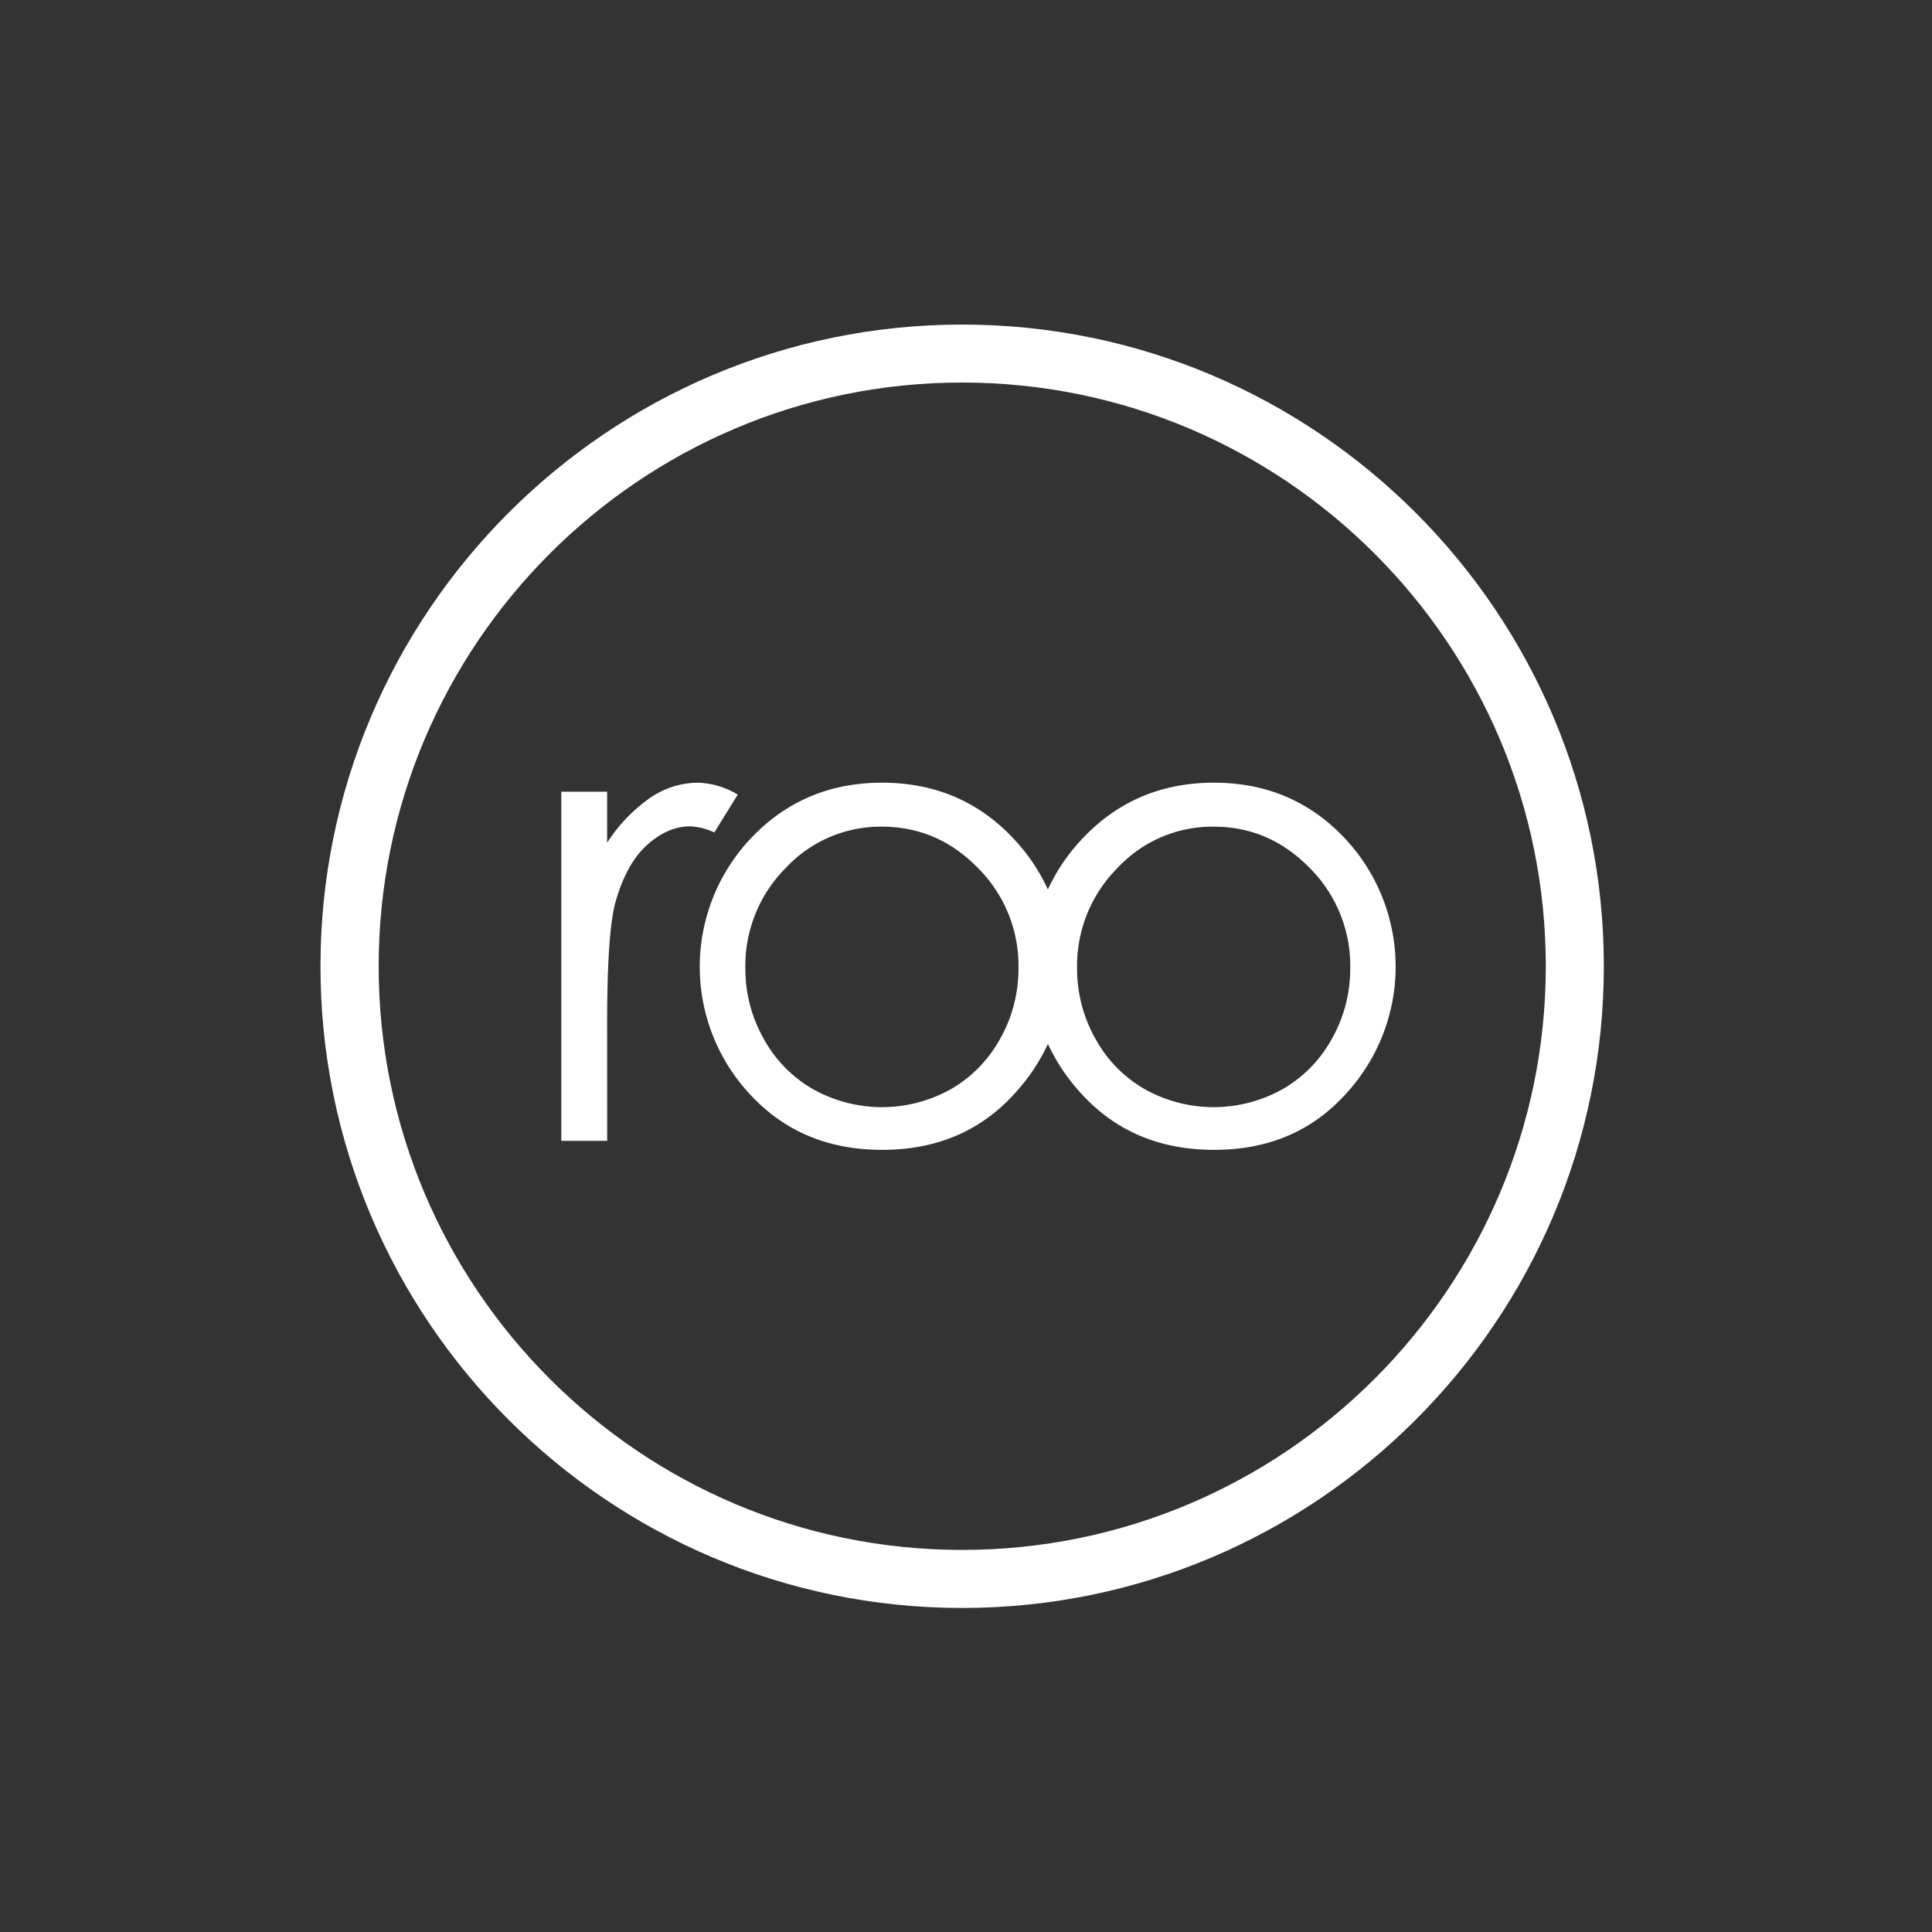<svg id="Layer_1" data-name="Layer 1" xmlns="http://www.w3.org/2000/svg" viewBox="0 0 500 500"><rect x="0" y="0" width="500" height="500" fill="#333333" stroke="none"/><defs><style>.cls-1{fill:#fff;}</style></defs><title>SpacedWhite</title><path class="cls-1" d="M249,416.14c91.57,0,166.07-74.5,166.07-166.07S340.58,84,249,84,82.94,158.5,82.94,250.07,157.44,416.14,249,416.14ZM249,99c83.29,0,151.05,67.76,151.05,151.05S332.3,401.12,249,401.12,98,333.36,98,250.07,165.72,99,249,99Z"/><path class="cls-1" d="M157.13,264.68q0-23.5,2.16-31.22,2.82-10,8.22-14.83t11.22-4.77a16.2,16.2,0,0,1,6.14,1.58l6.06-9.8a21.18,21.18,0,0,0-10.3-3.08,22.12,22.12,0,0,0-12.29,3.86,41.71,41.71,0,0,0-11.21,11.67v-13.2H145.26v90.36h11.88Z"/><path class="cls-1" d="M194.3,283.42q13.19,14.16,34,14.16t33.9-14.16a50,50,0,0,0,9-13.25,50,50,0,0,0,9,13.25q13.18,14.16,34,14.16T348,283.42a48.52,48.52,0,0,0,.71-65.74Q335,202.56,314.14,202.56t-34.69,15.2a48.49,48.49,0,0,0-8.26,12.44,48.38,48.38,0,0,0-8.3-12.53q-13.72-15.11-34.61-15.11t-34.7,15.2a48.41,48.41,0,0,0,.71,65.66Zm94.88-58.76a33.54,33.54,0,0,1,24.92-10.72q14.42,0,24.88,10.72a35.73,35.73,0,0,1,10.46,25.91,36.78,36.78,0,0,1-4.75,18.27,33.69,33.69,0,0,1-12.84,13.08,36.5,36.5,0,0,1-35.51,0,33.69,33.69,0,0,1-12.84-13.08,36.74,36.74,0,0,1-4.75-18.27A35.8,35.8,0,0,1,289.18,224.66Zm-85.86,0a33.55,33.55,0,0,1,24.92-10.72q14.42,0,24.88,10.72a35.72,35.72,0,0,1,10.46,25.91,36.74,36.74,0,0,1-4.75,18.27A33.68,33.68,0,0,1,246,281.92a36.5,36.5,0,0,1-35.51,0,33.7,33.7,0,0,1-12.84-13.08,36.74,36.74,0,0,1-4.75-18.27A35.81,35.81,0,0,1,203.32,224.66Z"/></svg>